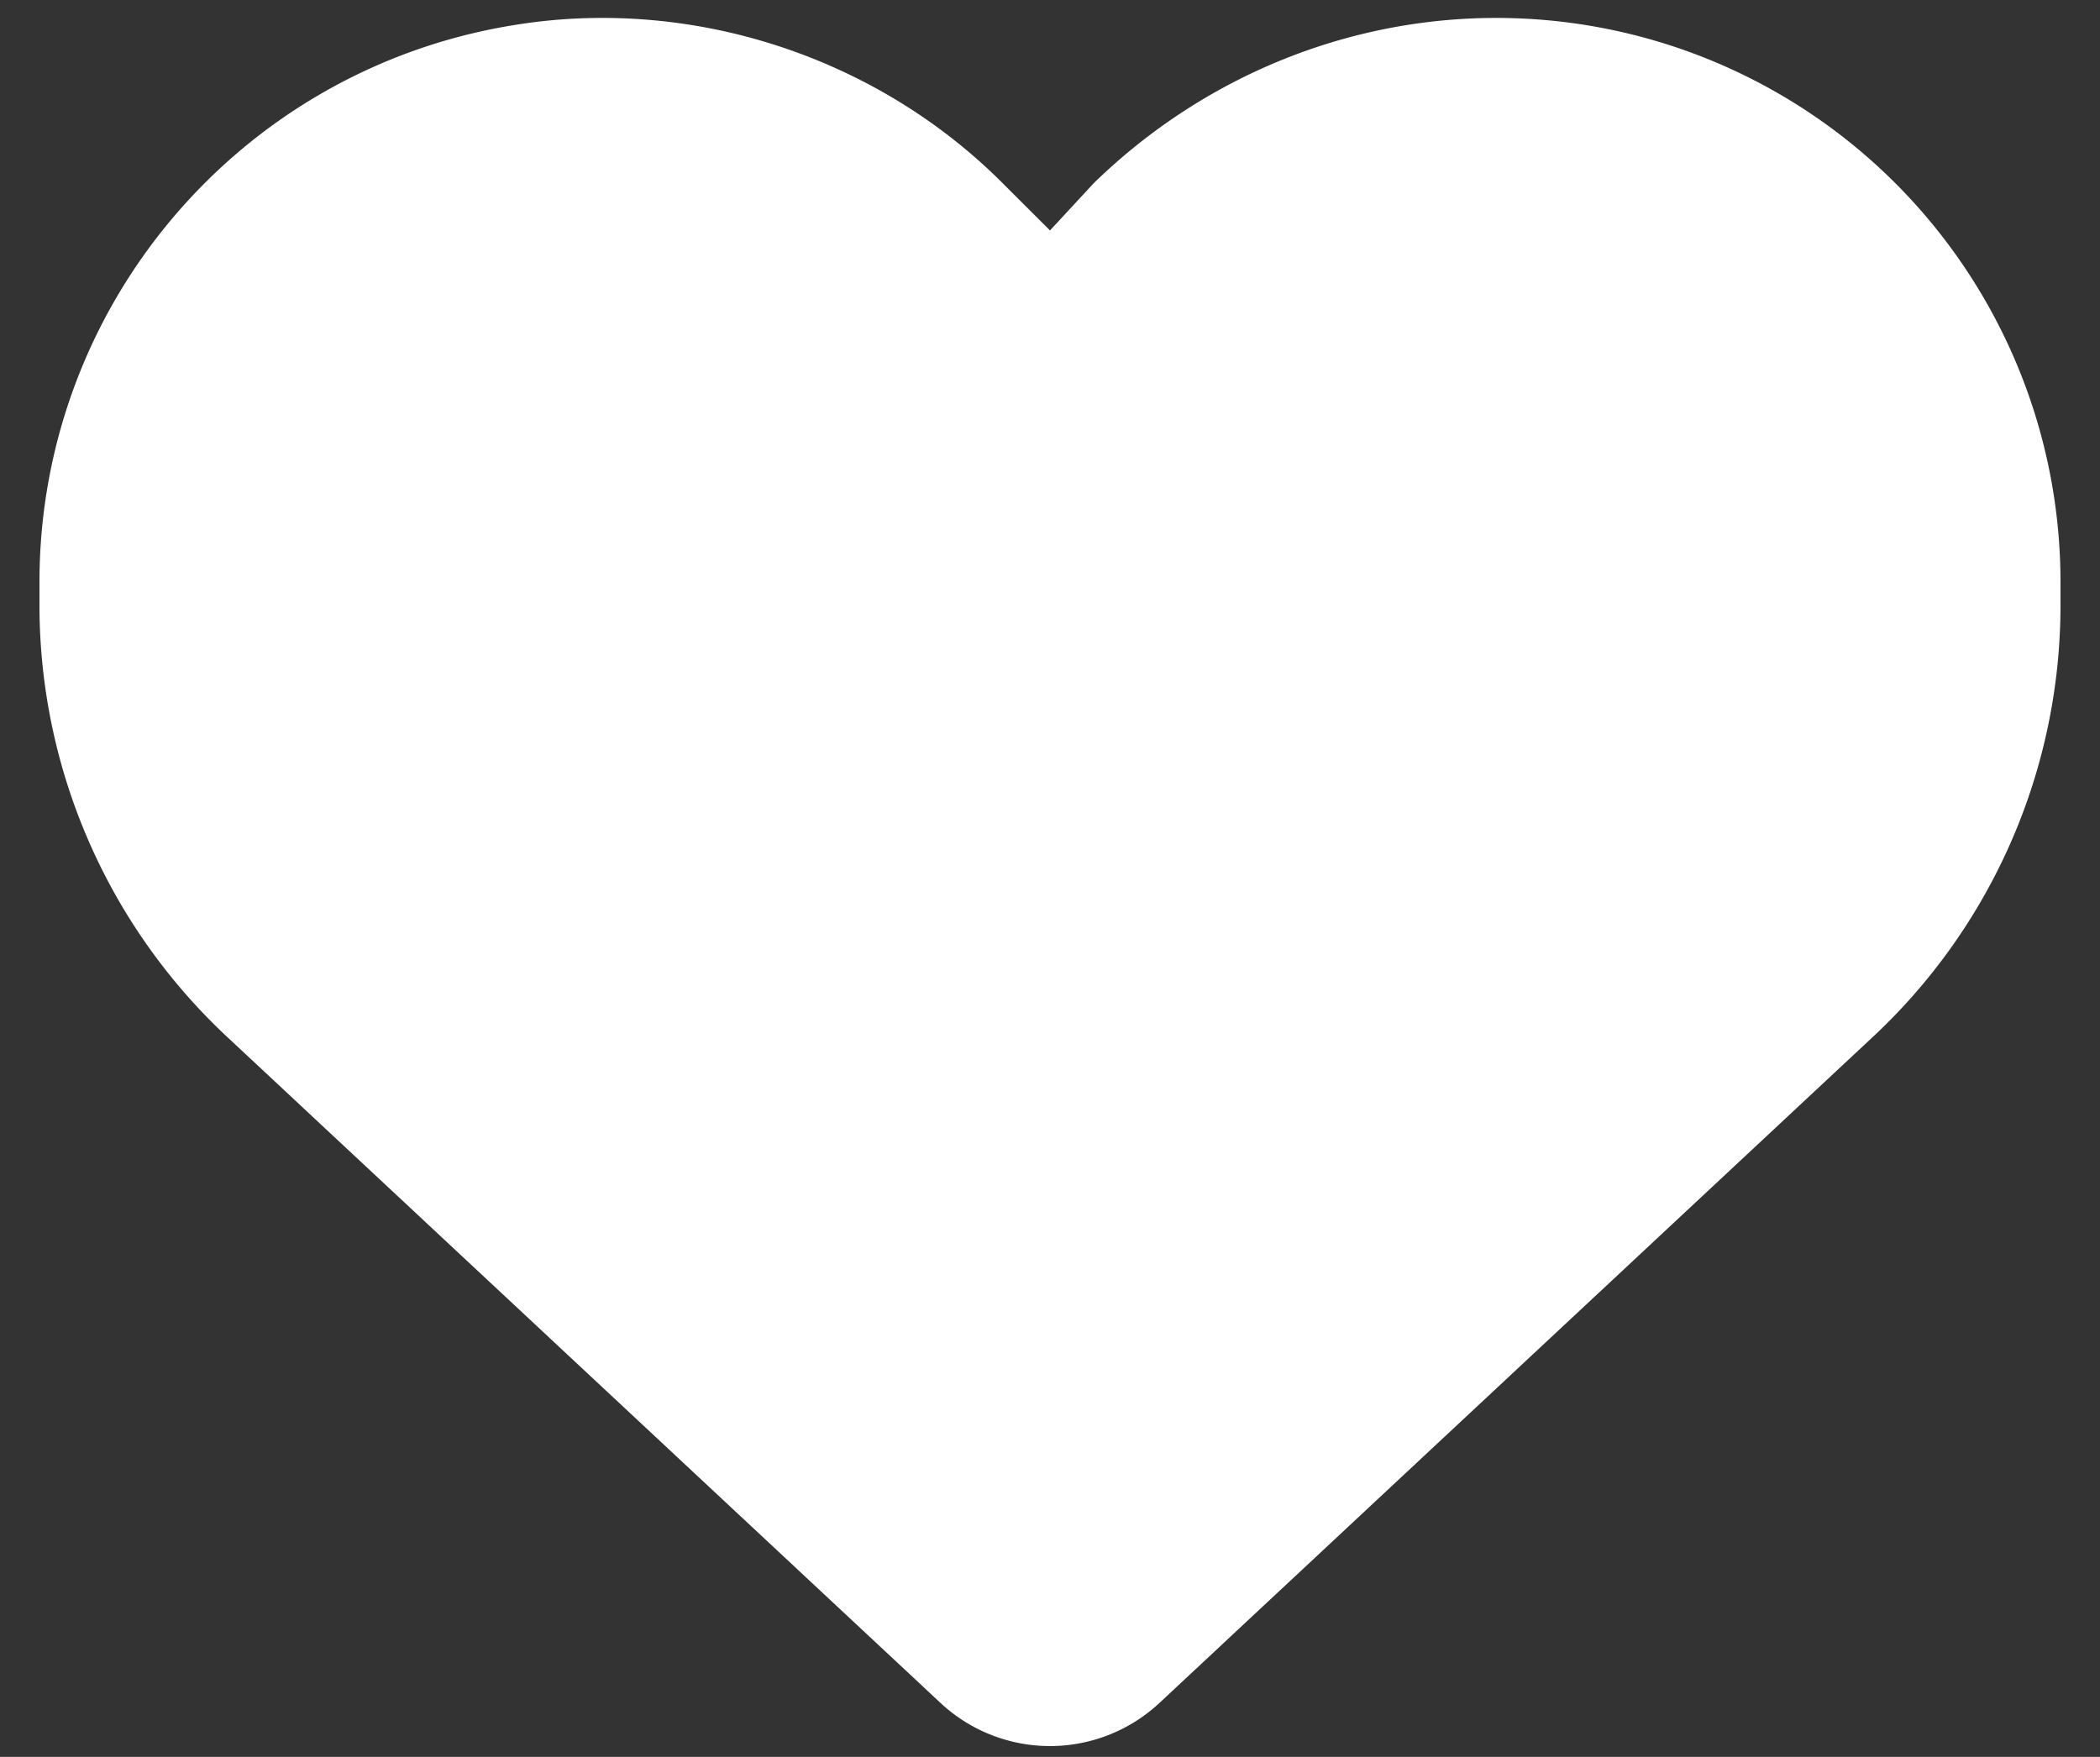 <svg width="49" height="41" viewBox="0 0 49 41" xmlns="http://www.w3.org/2000/svg">
    <rect x="0" y="0" width="49" height="41" fill="#333333" stroke="none"/>
    <path d="M.921 14.12v-.534c0-6.44 4.653-11.93 10.997-12.988 4.117-.7 8.475.67 11.476 3.676L24.5 5.378l1.022-1.104C28.607 1.27 32.881-.102 37.082.598a13.162 13.162 0 0 1 10.996 12.988v.533a13.77 13.77 0 0 1-4.384 10.085l-16.643 15.54a3.744 3.744 0 0 1-5.103 0L5.305 24.203A13.787 13.787 0 0 1 .921 14.119z" fill="#FFF" fill-rule="evenodd"/>
</svg>
